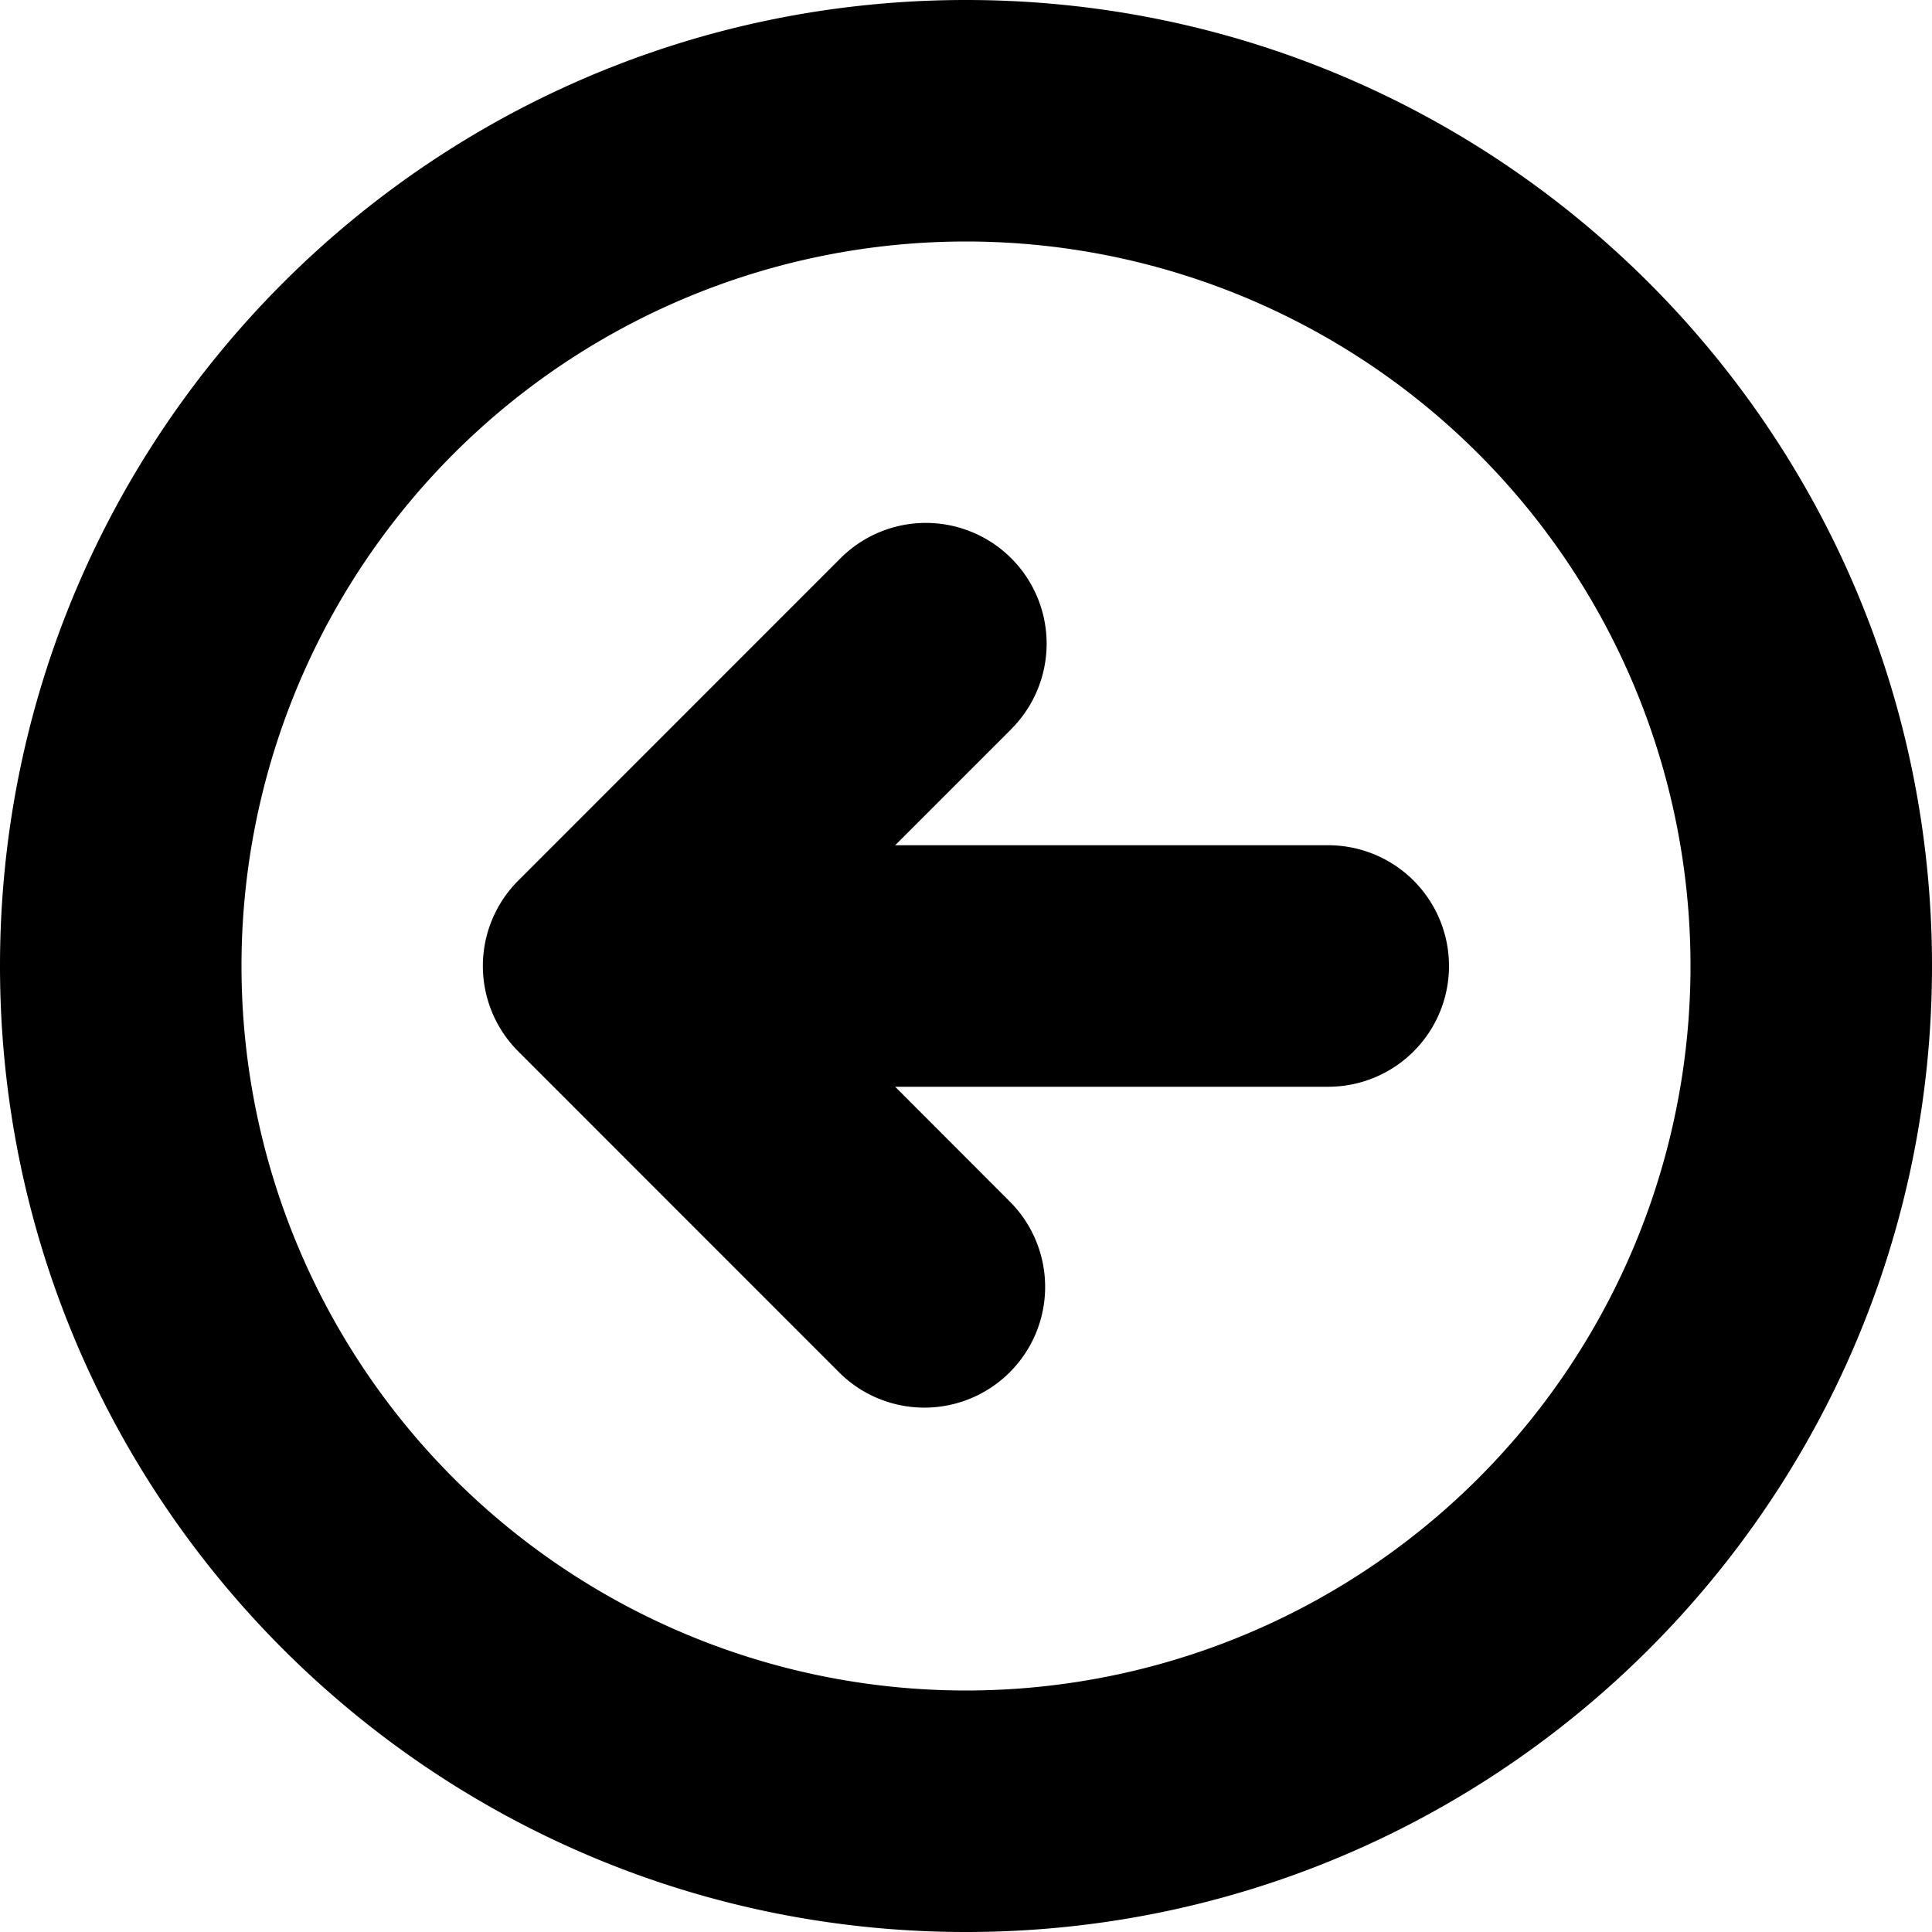 <svg xmlns="http://www.w3.org/2000/svg" xmlns:xlink="http://www.w3.org/1999/xlink" width="24" height="24" viewBox="0 0 24 24"><path fill="currentColor" d="M12.562 9.057a1.5 1.5 0 0 0-2.121-2.122L6.437 10.94a1.5 1.5 0 0 0 0 2.12l4.004 4.005a1.5 1.5 0 0 0 2.121-2.121L11.12 13.5h5.38a1.5 1.5 0 1 0 0-3h-5.38l1.443-1.443ZM12 0C5.373 0 0 5.373 0 12s5.373 12 12 12s12-5.373 12-12S18.627 0 12 0ZM3 12a9 9 0 1 1 18 0a9 9 0 0 1-18 0Z"/></svg>